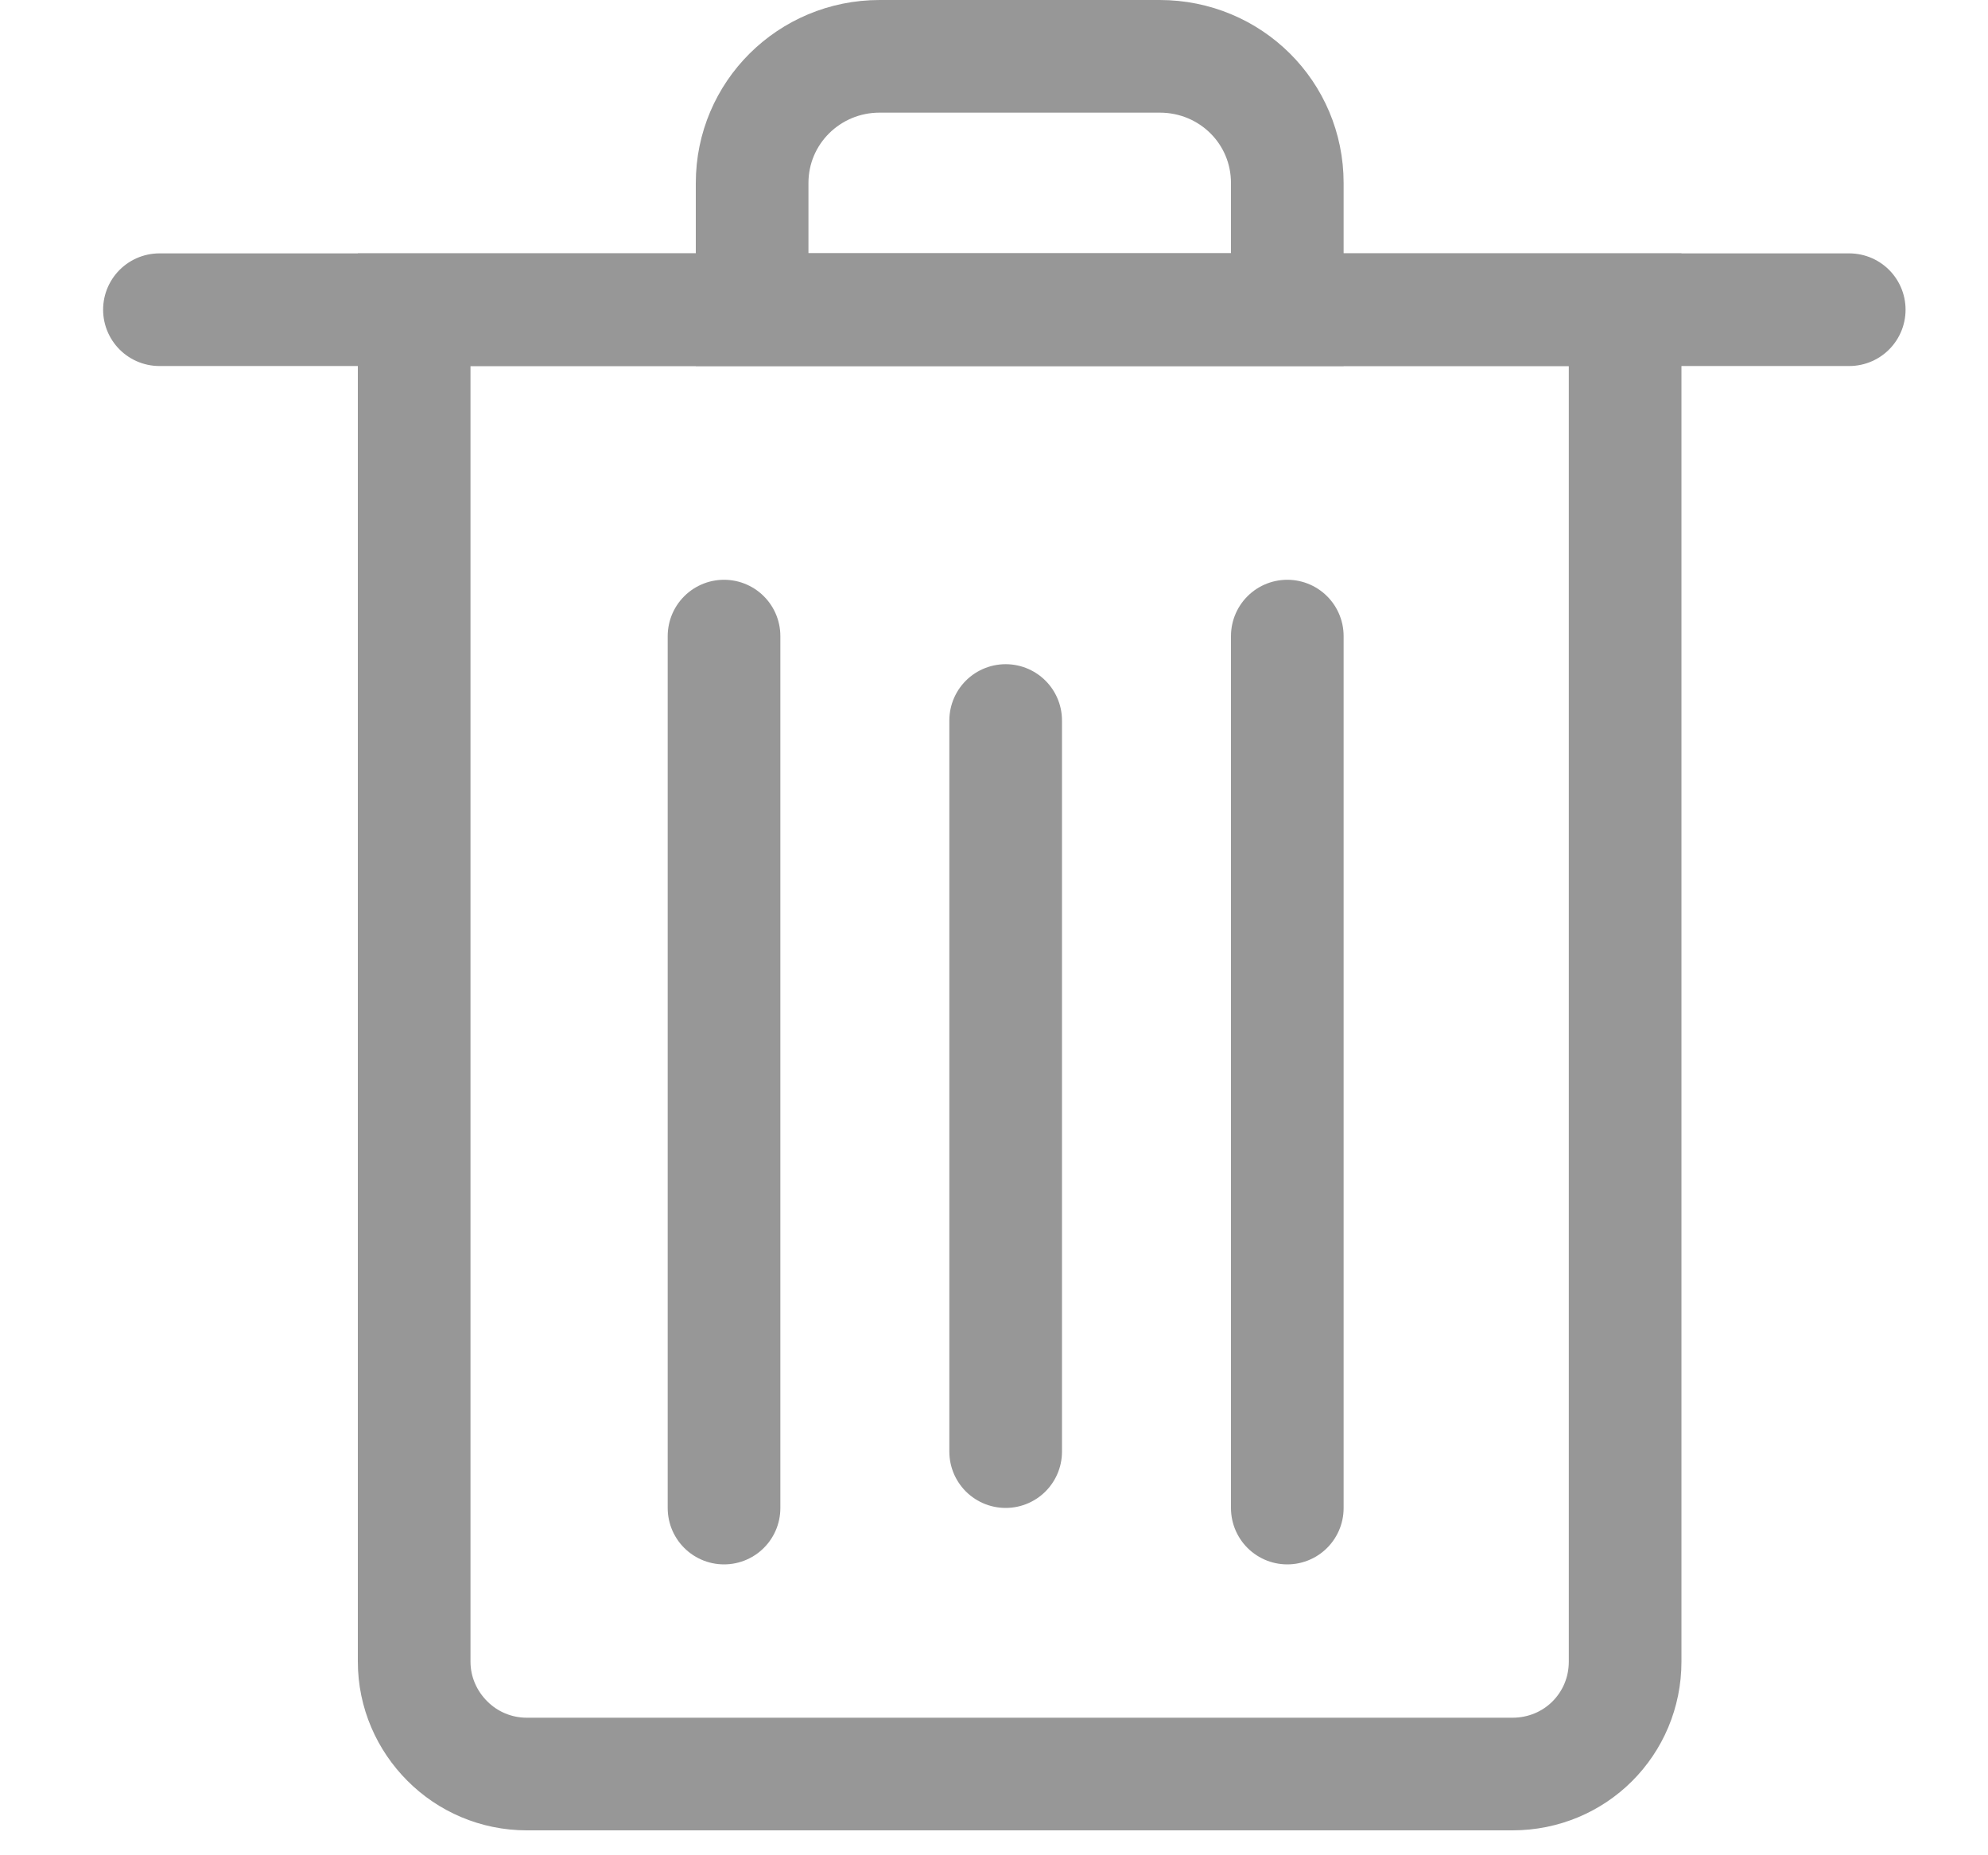 <?xml version="1.0" encoding="UTF-8"?>
<svg width="15px" height="14px" viewBox="0 0 15 14" version="1.1" xmlns="http://www.w3.org/2000/svg" xmlns:xlink="http://www.w3.org/1999/xlink">
    <title>Delete</title>
    <g id="Vodafone---INS" stroke="none" stroke-width="1" fill="none" fill-rule="evenodd">
        <g id="Upload-2" transform="translate(-810, -559)" stroke="#979797" stroke-width="0.85">
            <g id="Delete" transform="translate(811, 559)">
                <path d="M11.262,2.337 L11.262,12.539 C11.262,12.774 11.168,12.986 11.014,13.14 C10.861,13.293 10.648,13.387 10.412,13.387 L10.412,13.387 L2.975,13.387 C2.741,13.387 2.528,13.292 2.375,13.138 C2.221,12.984 2.125,12.772 2.125,12.539 L2.125,12.539 L2.125,2.337 L11.262,2.337 Z" id="Rectangle-14"></path>
                <line x1="0.203" y1="2.337" x2="12.953" y2="2.337" id="Path-19" stroke-linecap="round"></line>
                <path d="M7.75,0.425 C8.017,0.425 8.258,0.531 8.433,0.705 C8.606,0.877 8.713,1.116 8.713,1.381 L8.713,1.381 L8.713,2.337 L4.675,2.337 L4.675,1.381 C4.675,1.117 4.782,0.878 4.956,0.705 C5.13,0.532 5.371,0.425 5.637,0.425 L5.637,0.425 Z" id="Rectangle-15"></path>
                <line x1="4.463" y1="4.8" x2="4.463" y2="11.38" id="Path-20" stroke-linecap="round"></line>
                <line x1="6.588" y1="5.437" x2="6.588" y2="10.954" id="Path-20" stroke-linecap="round"></line>
                <line x1="8.713" y1="4.8" x2="8.713" y2="11.38" id="Path-20" stroke-linecap="round"></line>
            </g>
        </g>
    </g>
</svg>